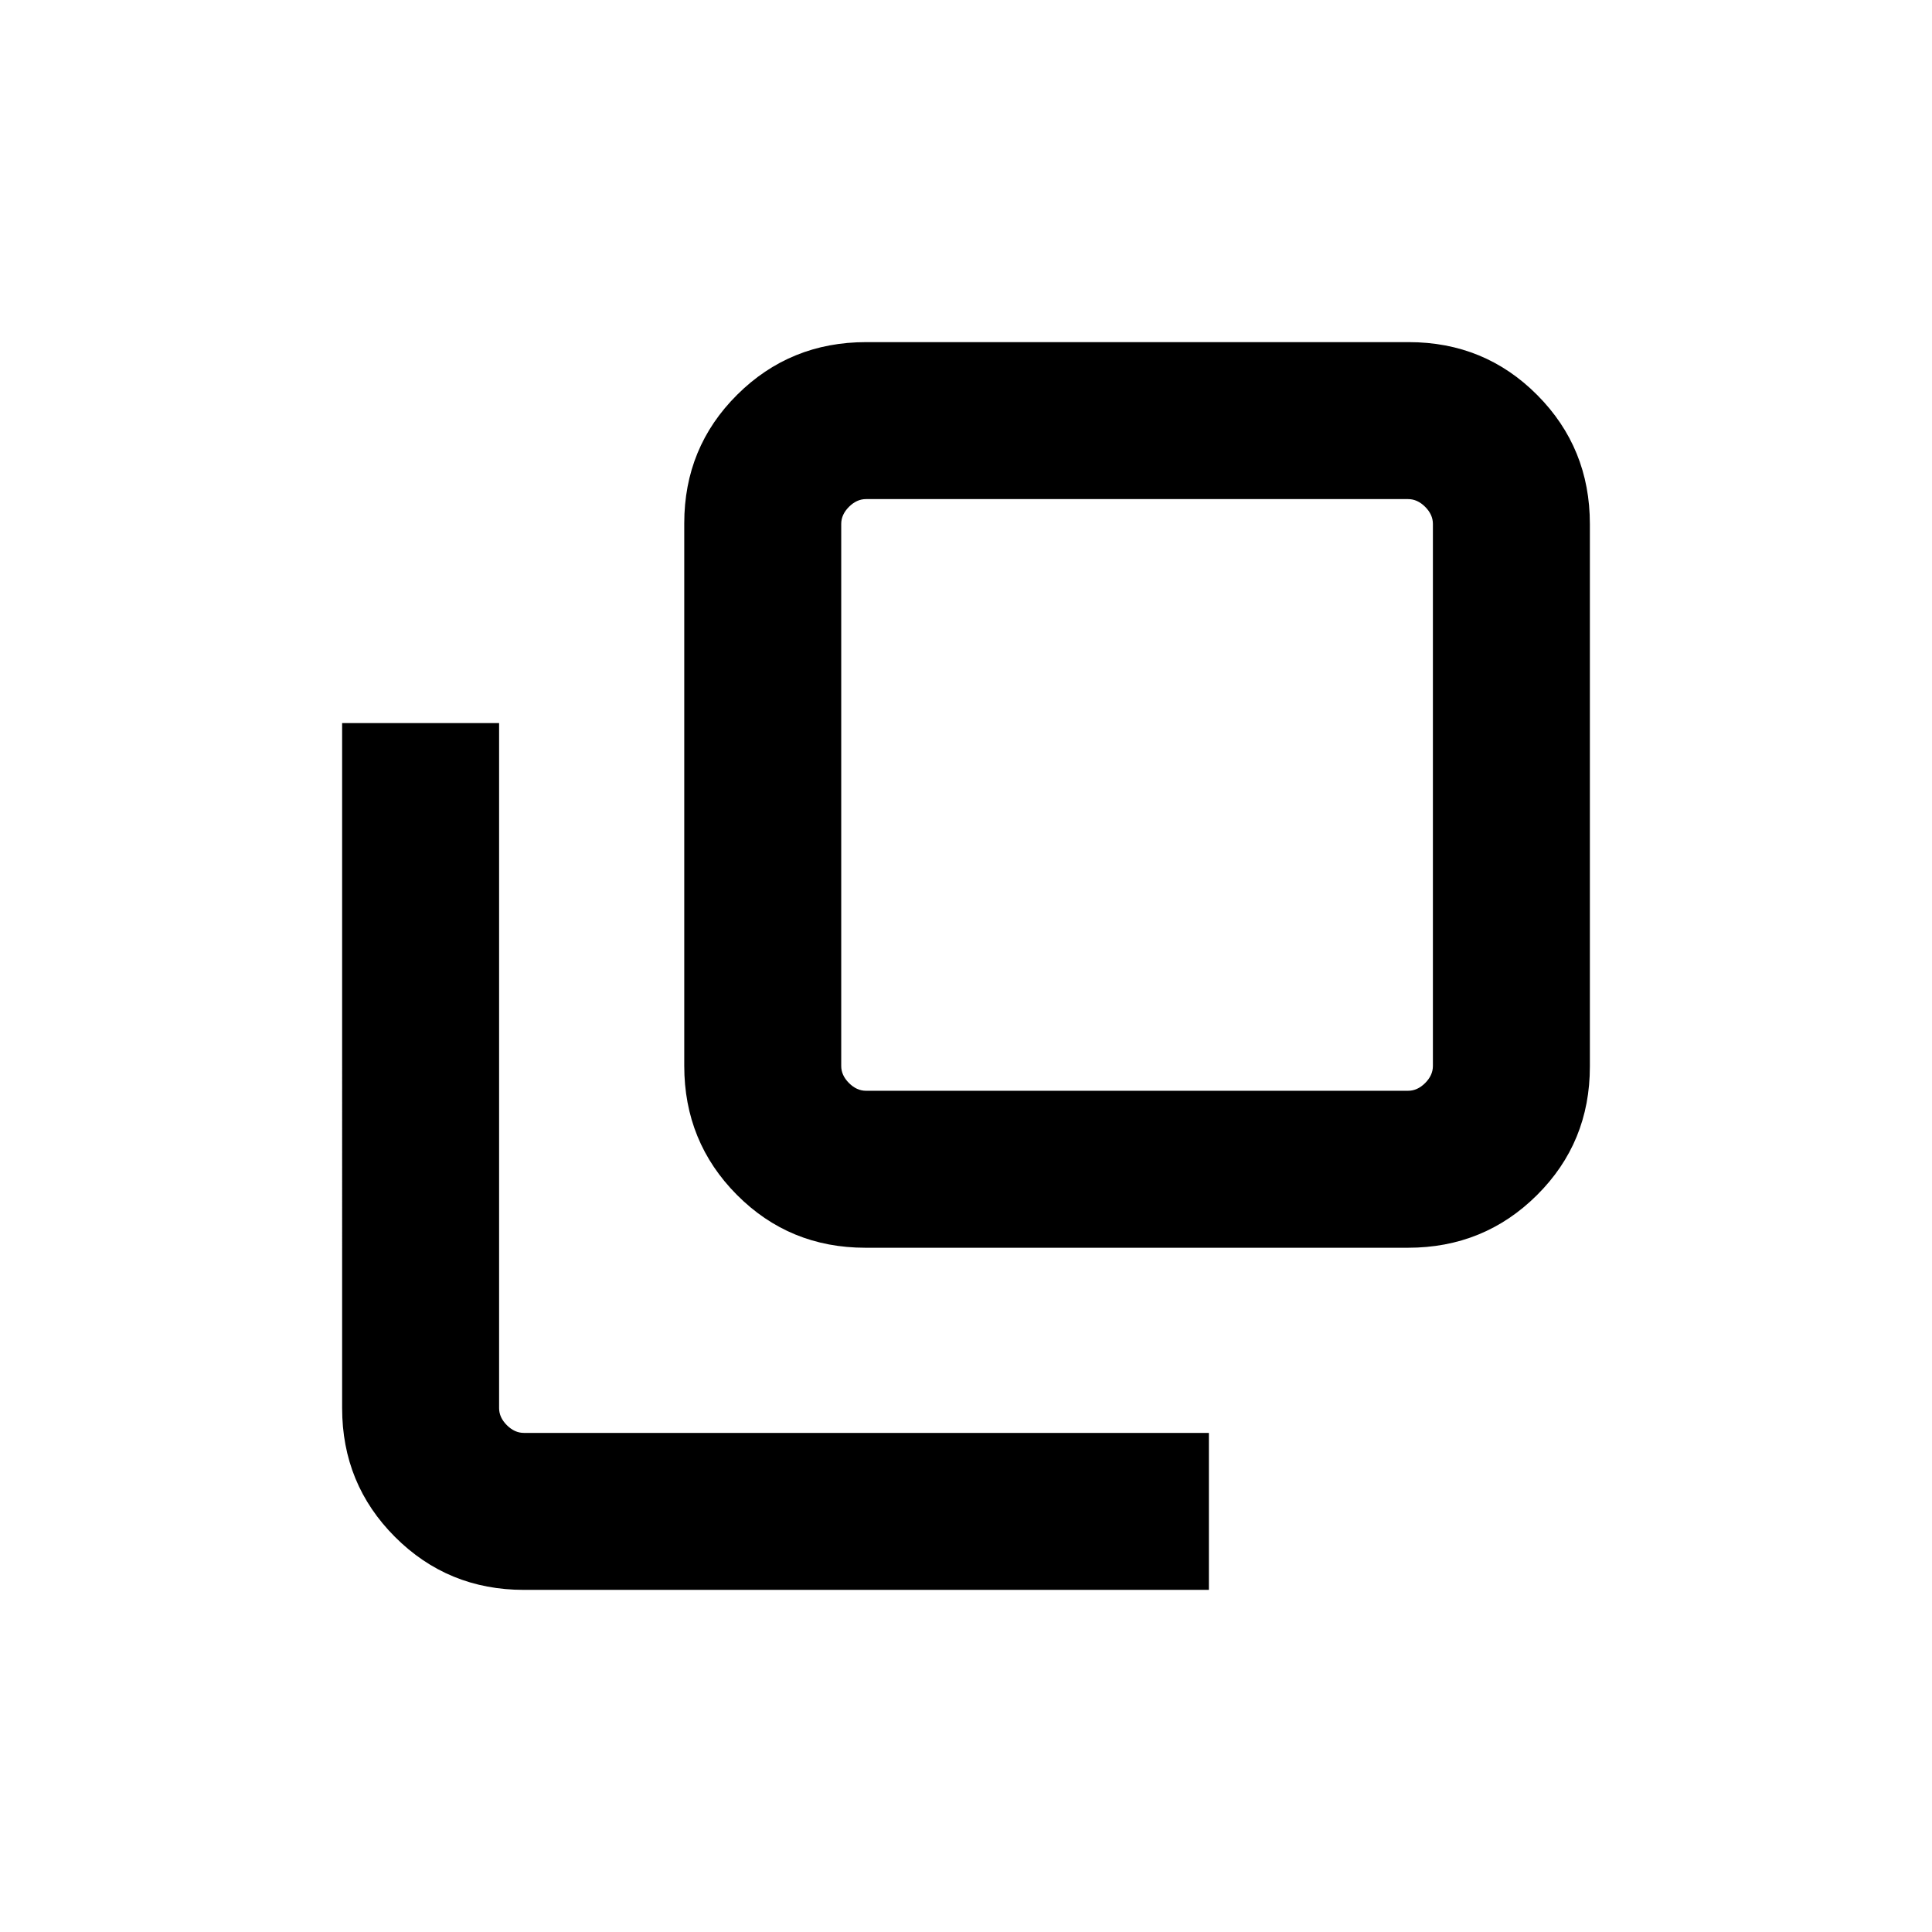 <svg xmlns="http://www.w3.org/2000/svg" height="20" viewBox="0 96 960 960" width="20"><path d="M430.031 715.999q-37.755 0-63.892-26.304-26.138-26.304-26.138-64.059V356.031q0-37.755 26.304-63.892 26.304-26.138 64.059-26.138h269.605q37.755 0 63.892 26.304 26.138 26.304 26.138 64.059v269.605q0 37.755-26.304 63.892-26.304 26.138-64.059 26.138H430.031ZM430.309 344q-4.616 0-8.463 3.846-3.846 3.847-3.846 8.463v269.382q0 4.616 3.846 8.463 3.847 3.846 8.463 3.846h269.382q4.616 0 8.463-3.846 3.846-3.847 3.846-8.463V356.309q0-4.616-3.846-8.463-3.847-3.846-8.463-3.846H430.309Zm-170 541.999q-37.733 0-64.02-26.288-26.288-26.287-26.288-64.02V455.308H248v340.383q0 4.616 3.846 8.463 3.847 3.846 8.463 3.846h340.383v77.999H260.309ZM418 344V638 344Z"/></svg>
